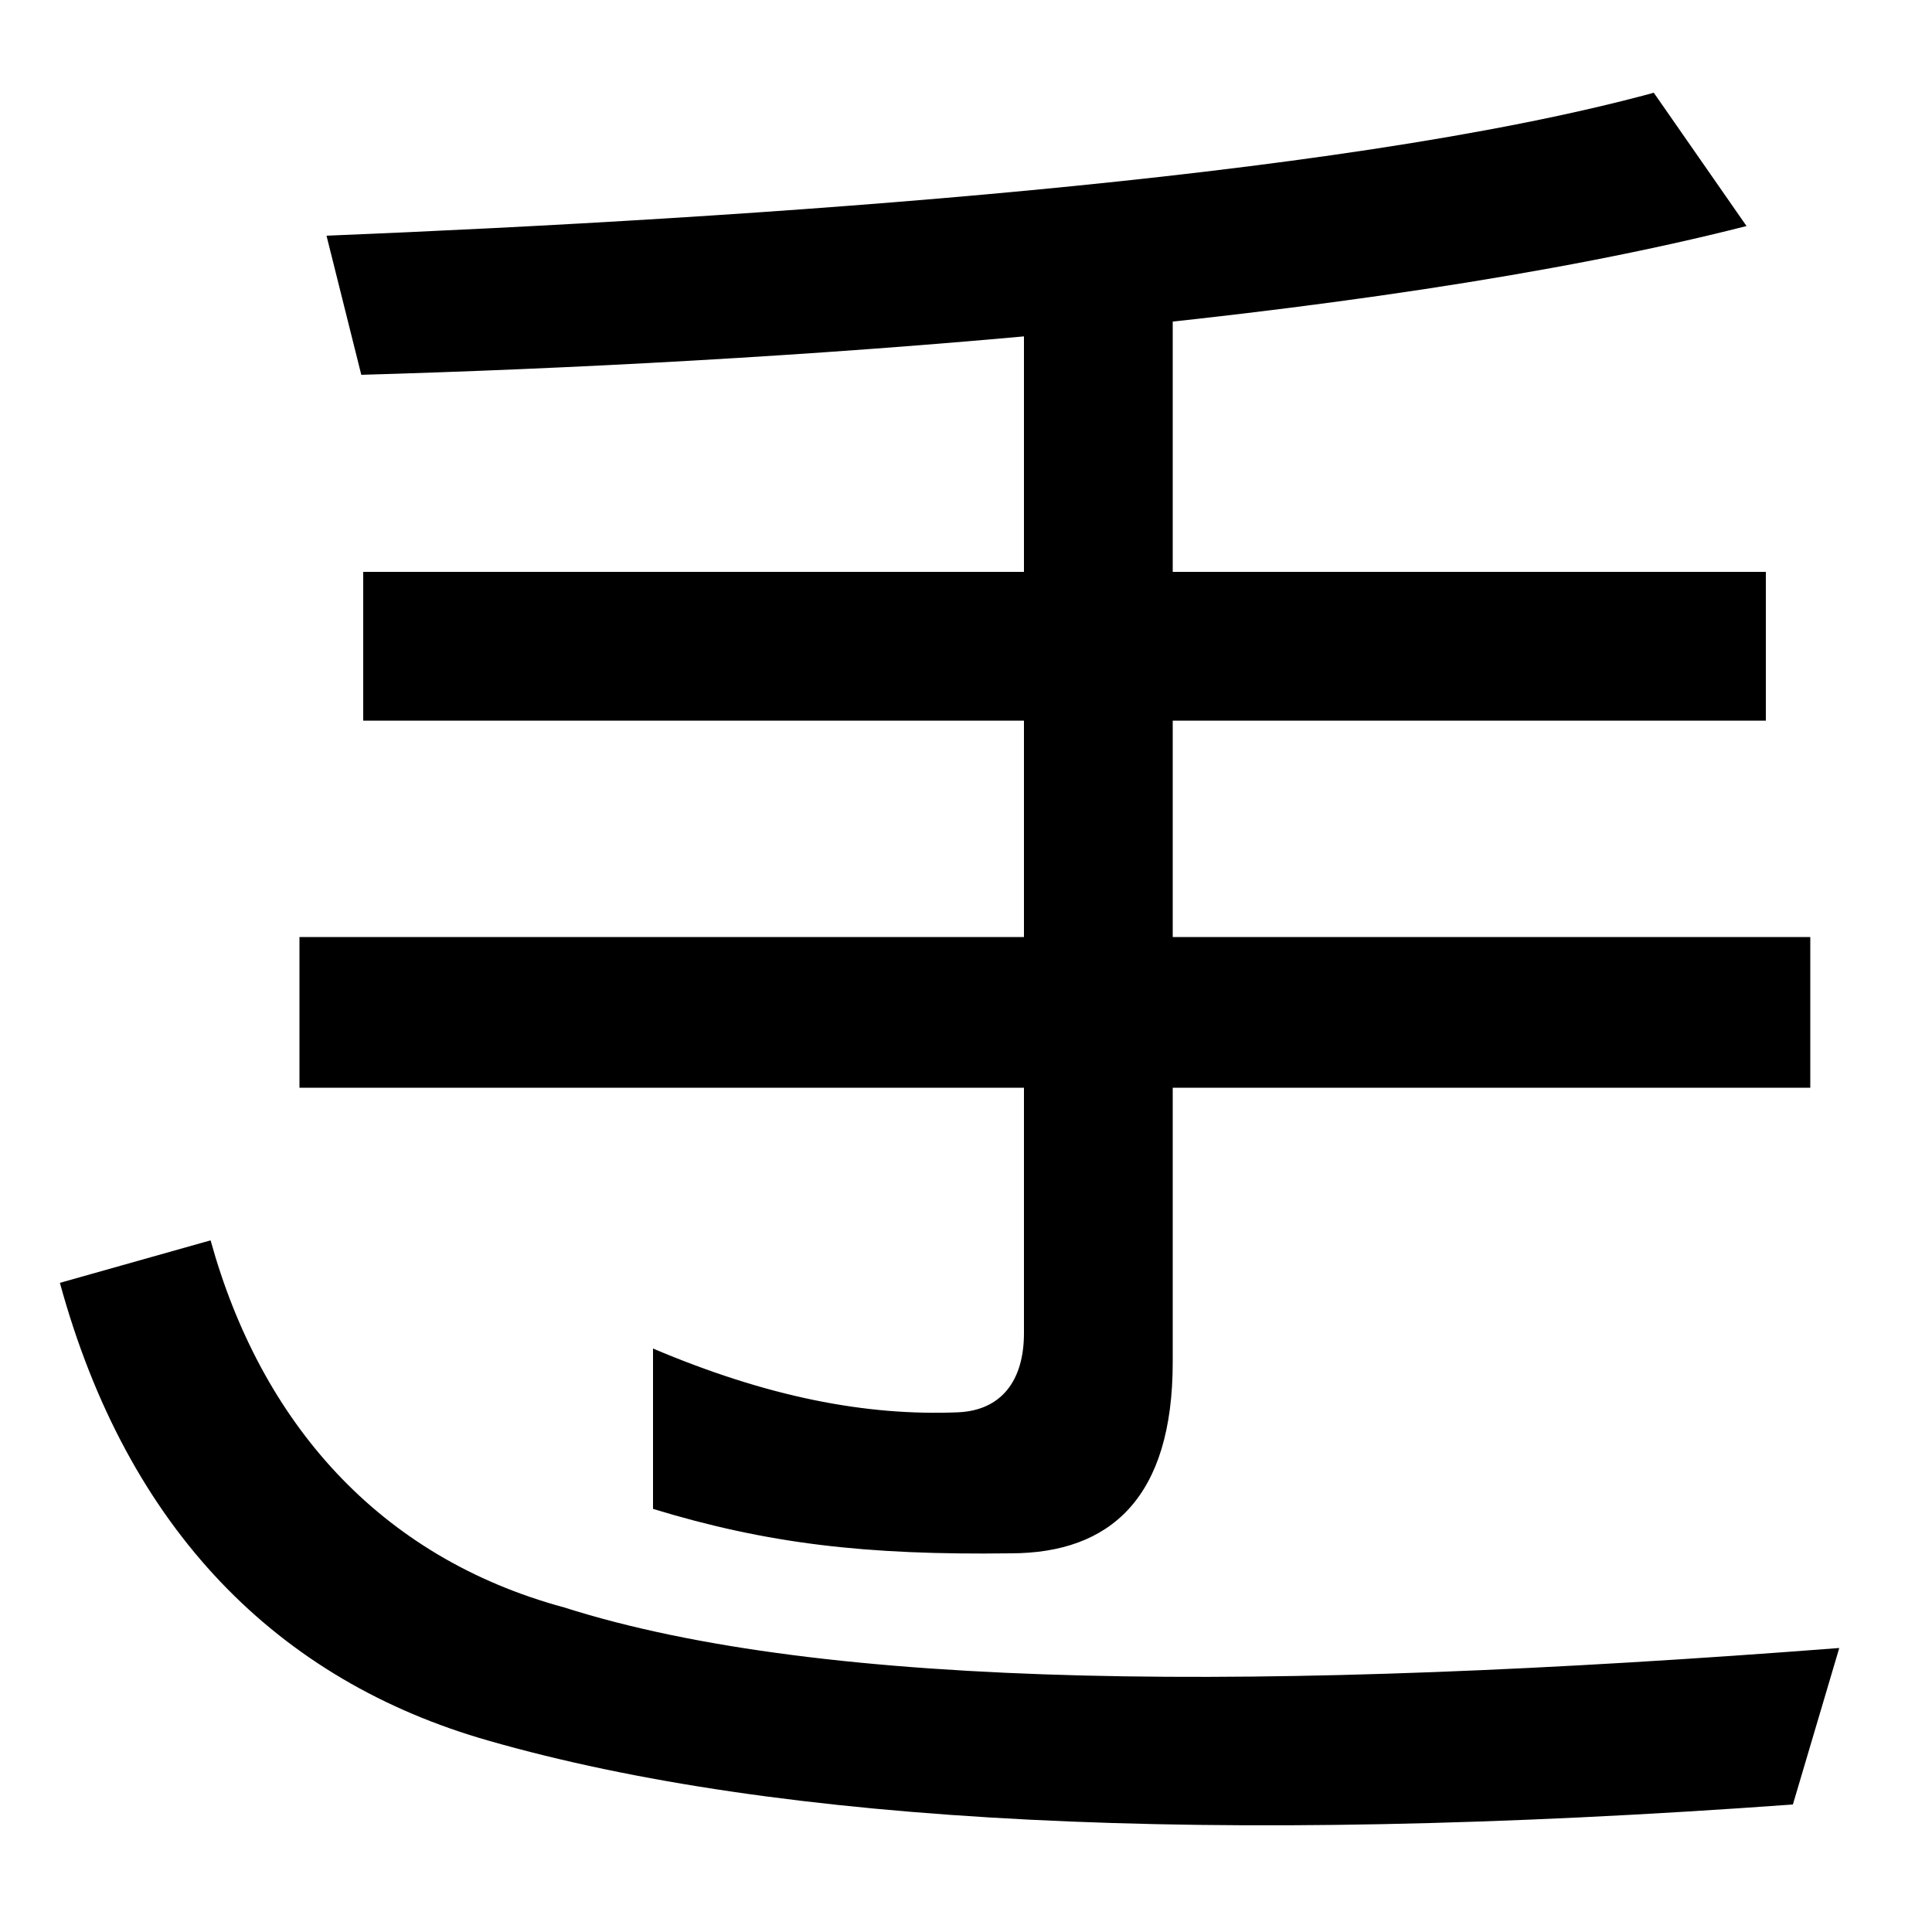 <svg xmlns="http://www.w3.org/2000/svg" width="1000" height="1000"><path d="M928 -54 952 27C654 4 427 5 292 48C196 74 135 144 109 238L31 216C66 88 144 10 253 -21C403 -64 625 -76 928 -54ZM523 76C575 76 607 105 607 175V757H530V190C530 165 518 150 496 149C448 147 397 157 338 182V99C397 81 448 75 523 76ZM155 317H937V395H155ZM188 507H914V584H188ZM169 758 187 686C396 692 704 712 904 763L856 832C691 787 389 767 169 758Z" transform="translate(0, 880) scale(1,-1)" /></svg>